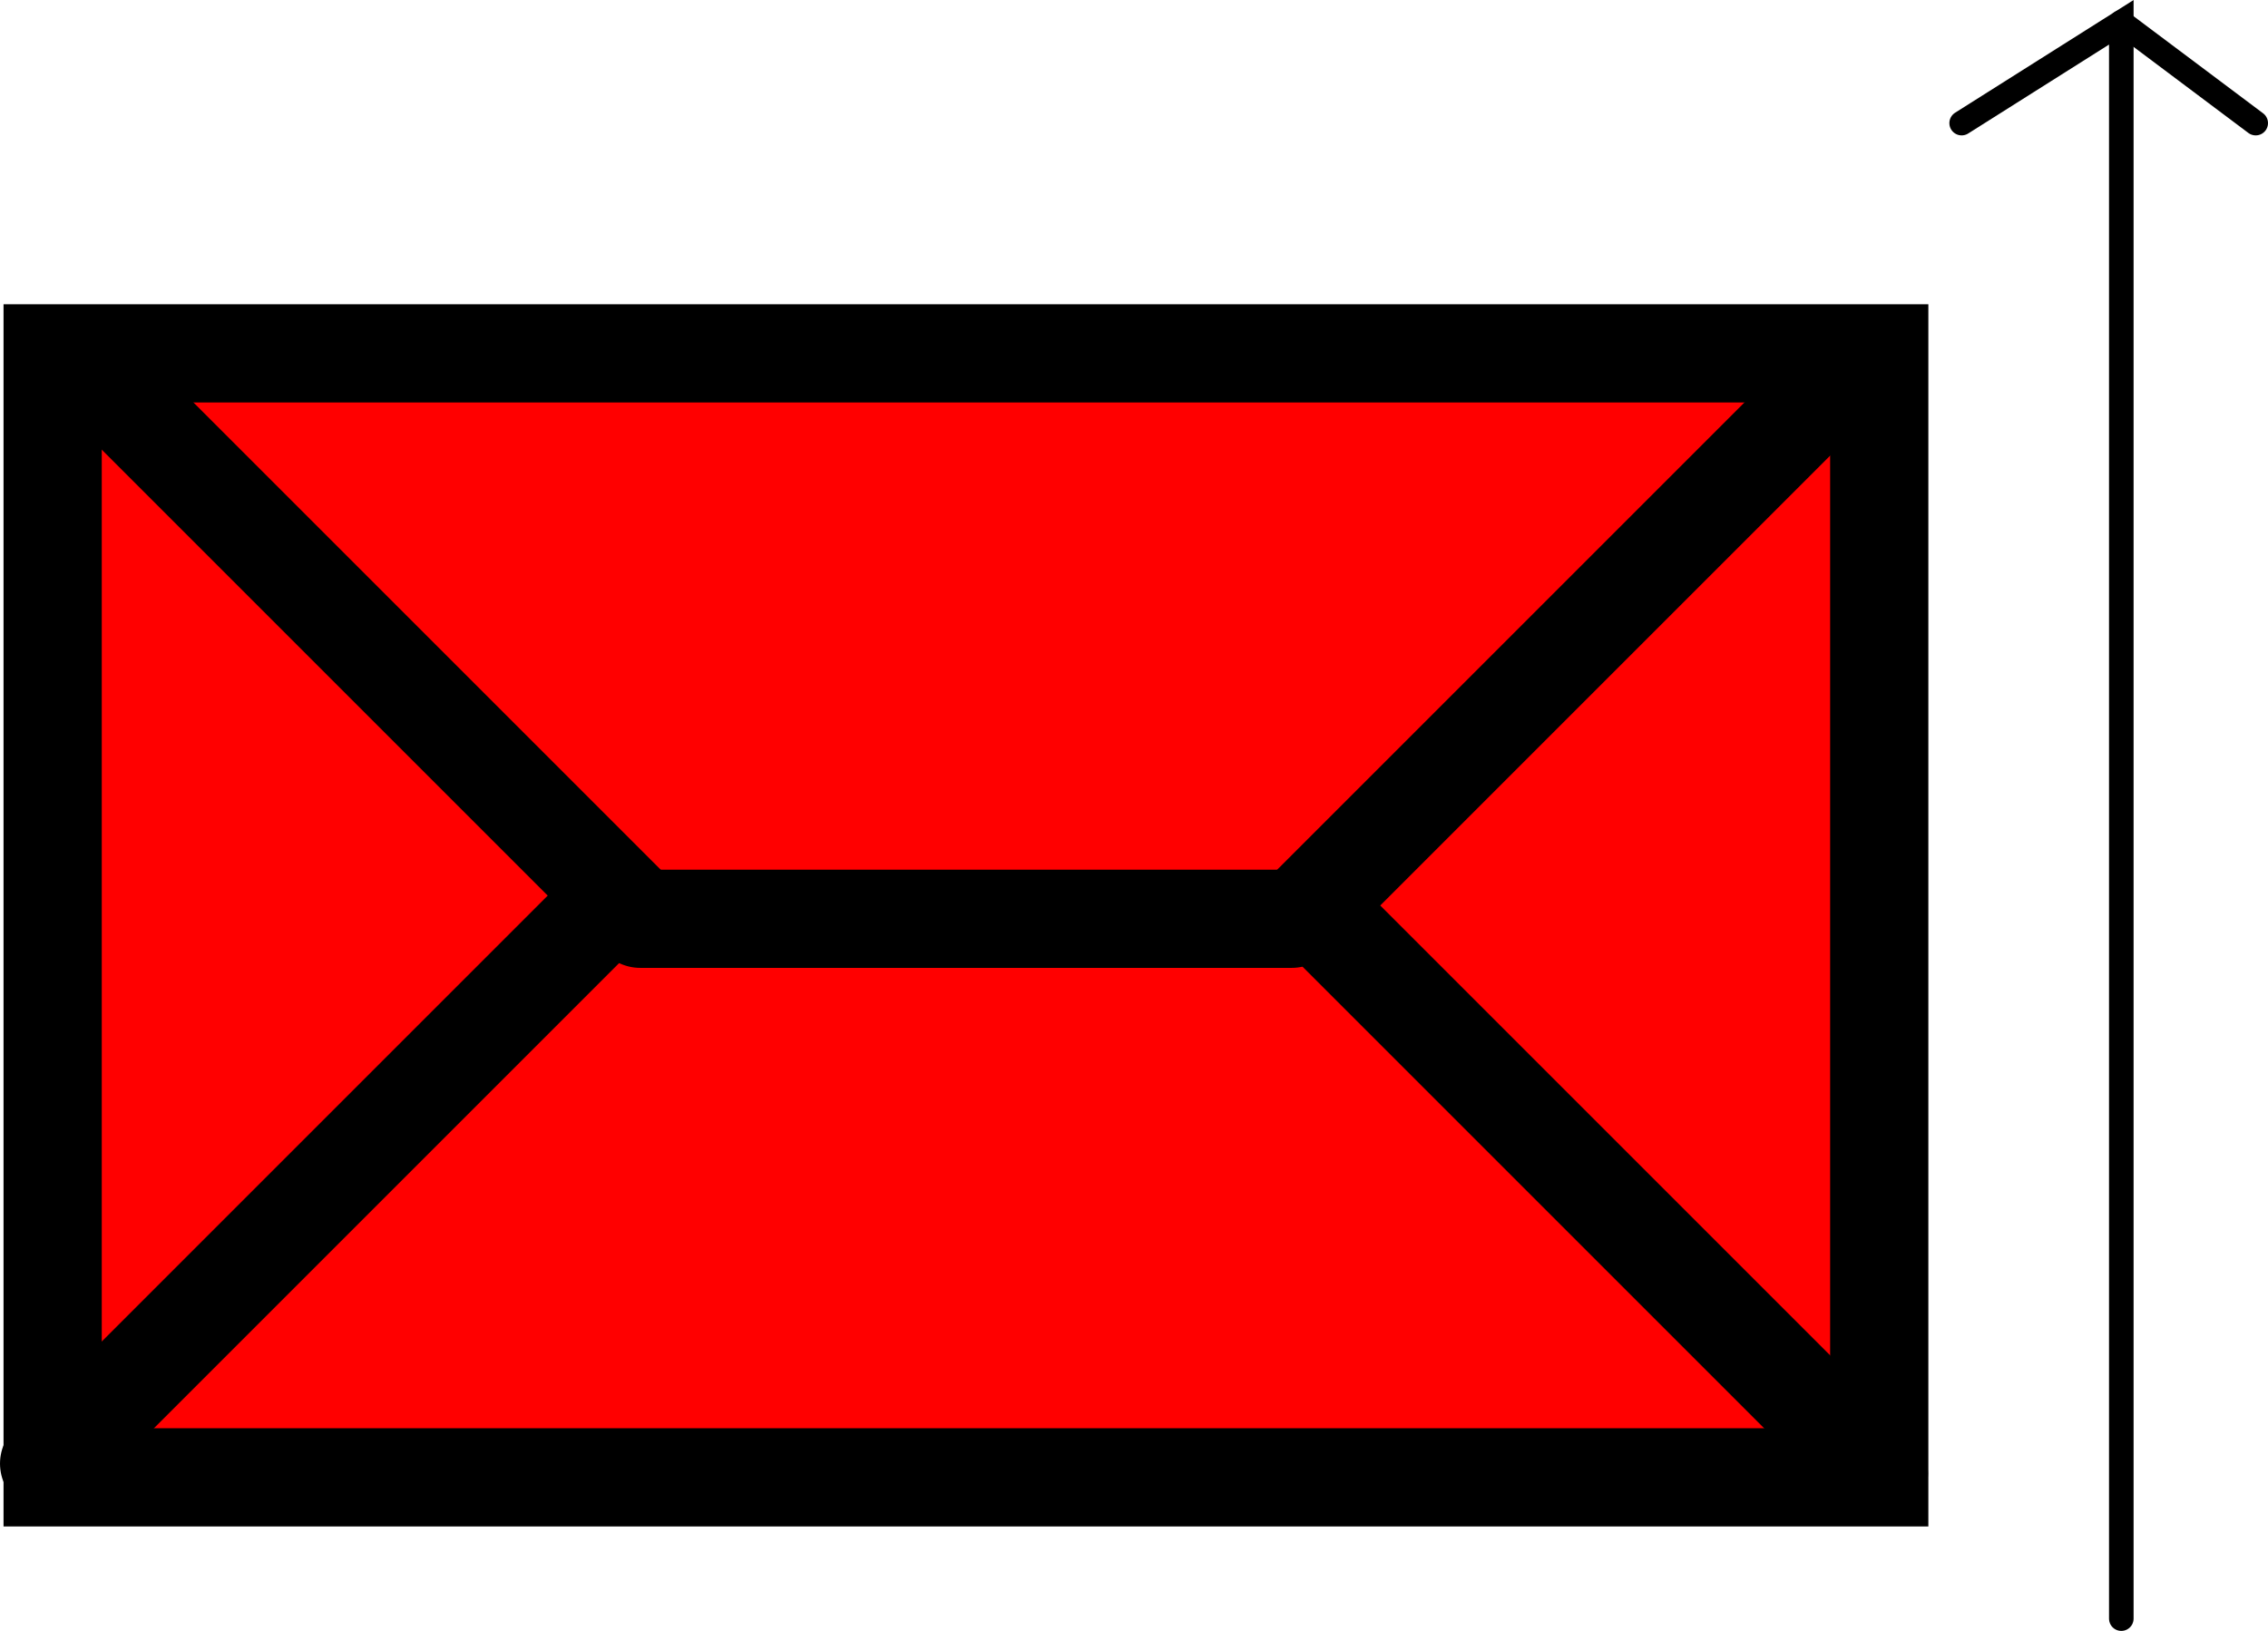 <svg version="1.1" xmlns="http://www.w3.org/2000/svg" xmlns:xlink="http://www.w3.org/1999/xlink" width="46.182" height="33.212" viewBox="0,0,46.182,33.212"><g transform="translate(-220.331,-161.359)"><g data-paper-data="{&quot;isPaintingLayer&quot;:true}" fill-rule="nonzero" stroke="#000000" stroke-linejoin="miter" stroke-miterlimit="10" stroke-dasharray="" stroke-dashoffset="0" style="mix-blend-mode: normal"><path d="M221.403,191.444v-22.889h37.194v22.889z" fill="#ff0000" stroke-width="2" stroke-linecap="butt"/><path d="M233.368,180.069h13.265" fill="none" stroke-width="2" stroke-linecap="round"/><path d="M258.589,191.366l-11.567,-11.567l10.915,-10.915" fill="none" stroke-width="2" stroke-linecap="round"/><path d="M221.983,168.682l10.915,10.915l-11.567,11.567" data-paper-data="{&quot;index&quot;:null}" fill="none" stroke-width="2" stroke-linecap="round"/><path d="M260.275,163.866l3.251,-2.053v32.508" fill="none" stroke-width="0.5" stroke-linecap="round"/><path d="M266.263,163.866l-2.738,-2.053" fill="none" stroke-width="0.5" stroke-linecap="round"/></g></g></svg>